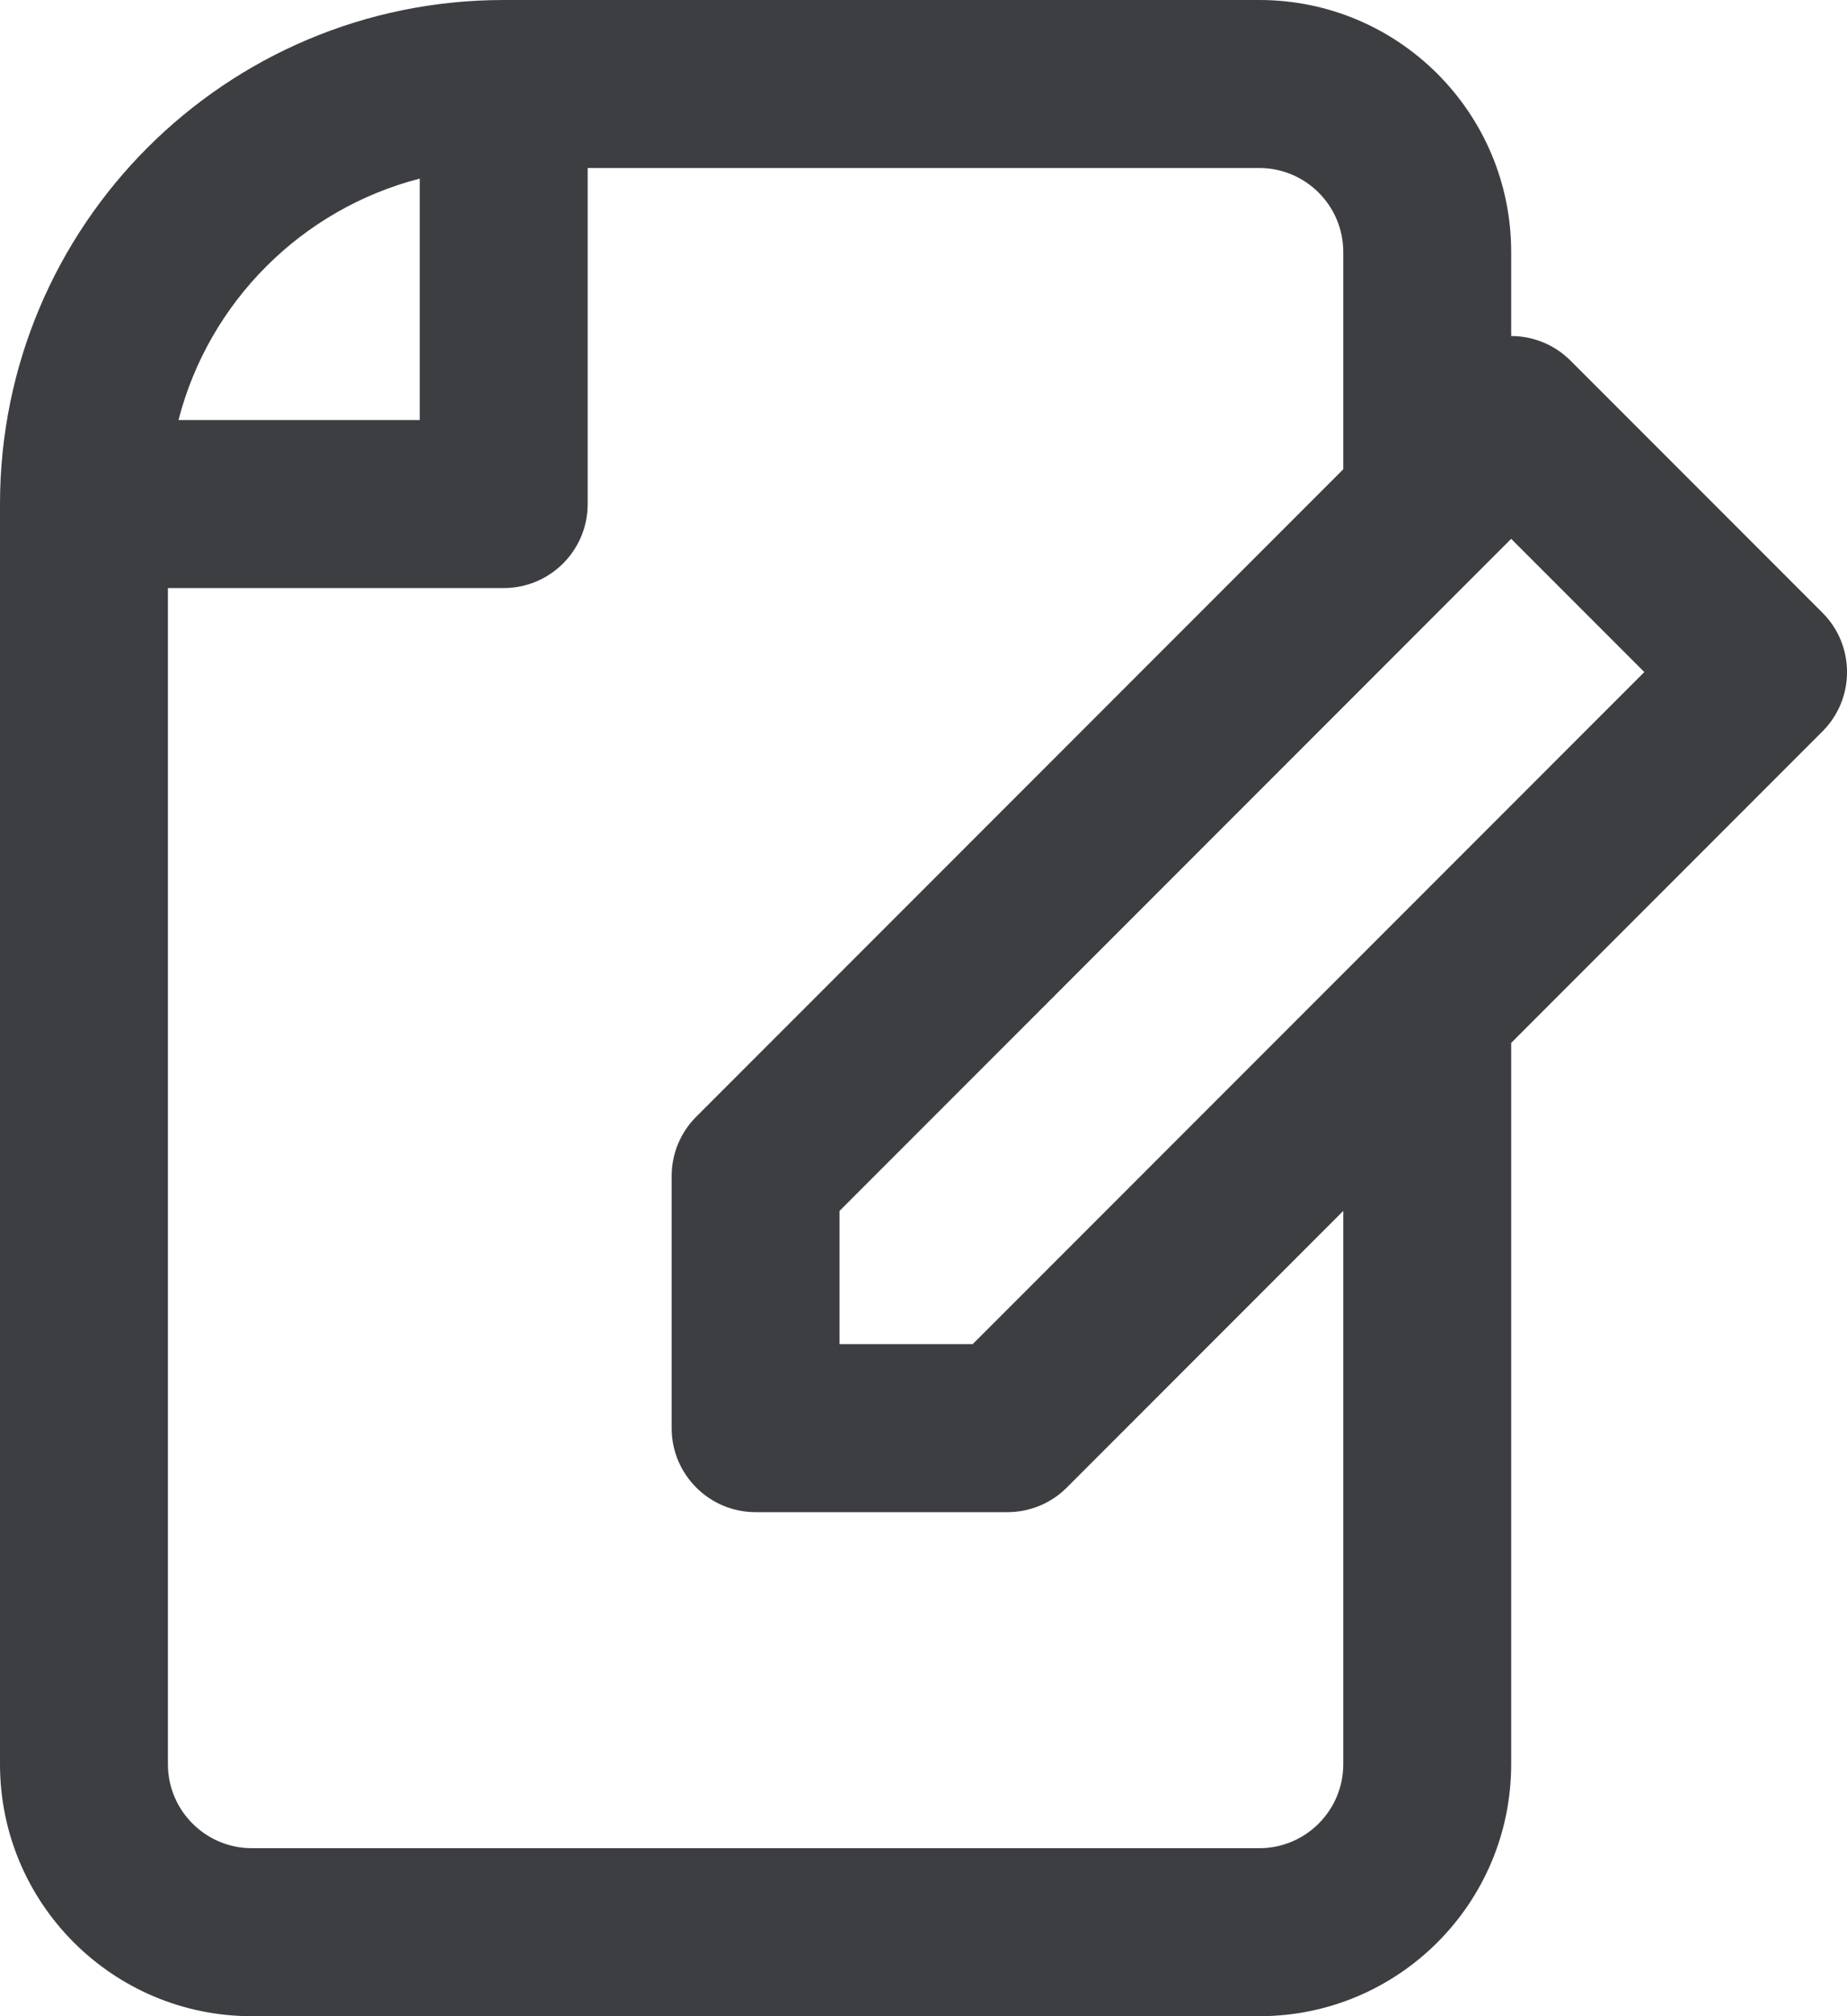<svg id="meteor-icon-kit__regular-file-edit" viewBox="0 0 22 24" fill="none" xmlns="http://www.w3.org/2000/svg"><path fill-rule="evenodd" clip-rule="evenodd" d="M7 2V6C7 6.552 6.552 7 6 7H2V21C2 21.552 2.448 22 3 22H15C15.552 22 16 21.552 16 21V14.414L12.707 17.707C12.52 17.895 12.265 18 12 18H9C8.448 18 8 17.552 8 17V14C8 13.735 8.105 13.48 8.293 13.293L16 5.586V3C16 2.448 15.552 2 15 2H7zM5 2.126C3.594 2.488 2.488 3.594 2.126 5H5V2.126zM18 12.414V21C18 22.657 16.657 24 15 24H3C1.343 24 0 22.657 0 21V6C0 2.686 2.686 0 6 0H15C16.657 0 18 1.343 18 3V4C18.256 4 18.512 4.098 18.707 4.293L21.707 7.293C22.098 7.683 22.098 8.317 21.707 8.707L18 12.414zM11.586 16L19.586 8L18 6.414L10 14.414V16H11.586z" fill="#3D3E42"/></svg>